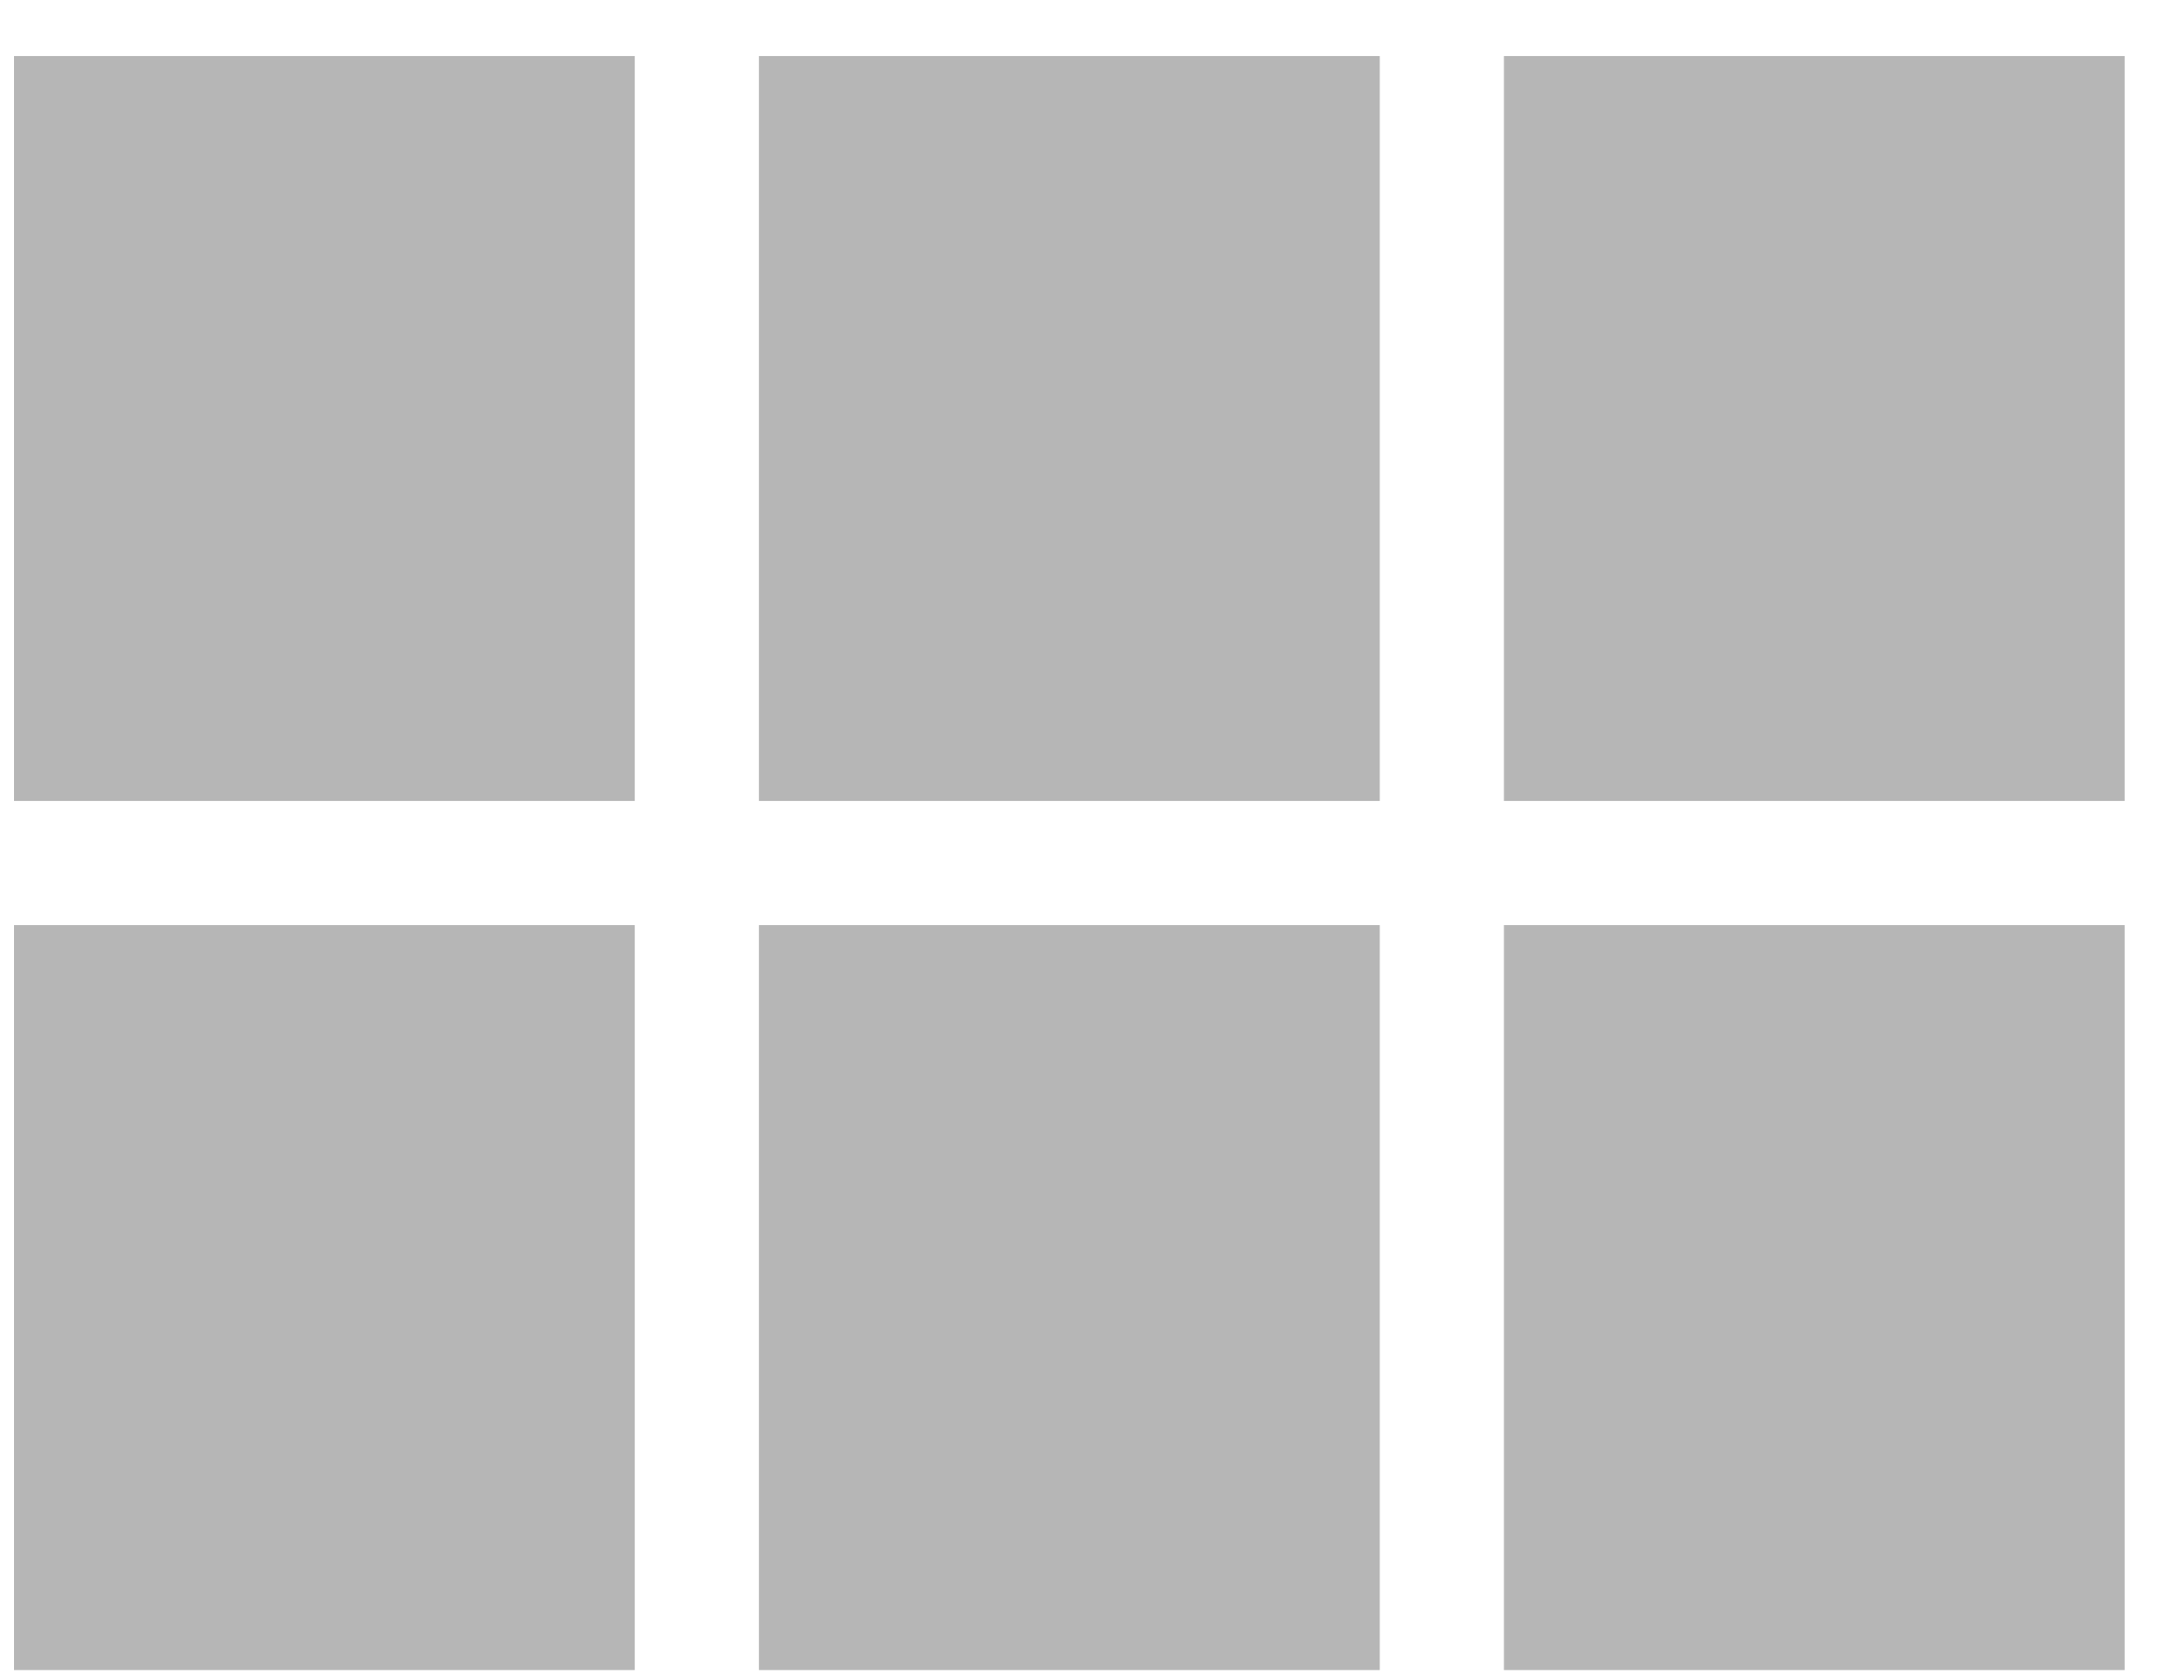 <svg width="26" height="20" viewBox="0 0 26 20" fill="none" xmlns="http://www.w3.org/2000/svg">
<path d="M0.167 9.535H7.557V0.667H0.167V9.535ZM0.167 19.881H7.557V11.013H0.167V19.881ZM9.035 19.881H16.426V11.013H9.035V19.881ZM17.904 19.881H25.294V11.013H17.904V19.881ZM9.035 9.535H16.426V0.667H9.035V9.535ZM17.904 0.667V9.535H25.294V0.667H17.904Z" fill="#B6B6B6"/>
</svg>
